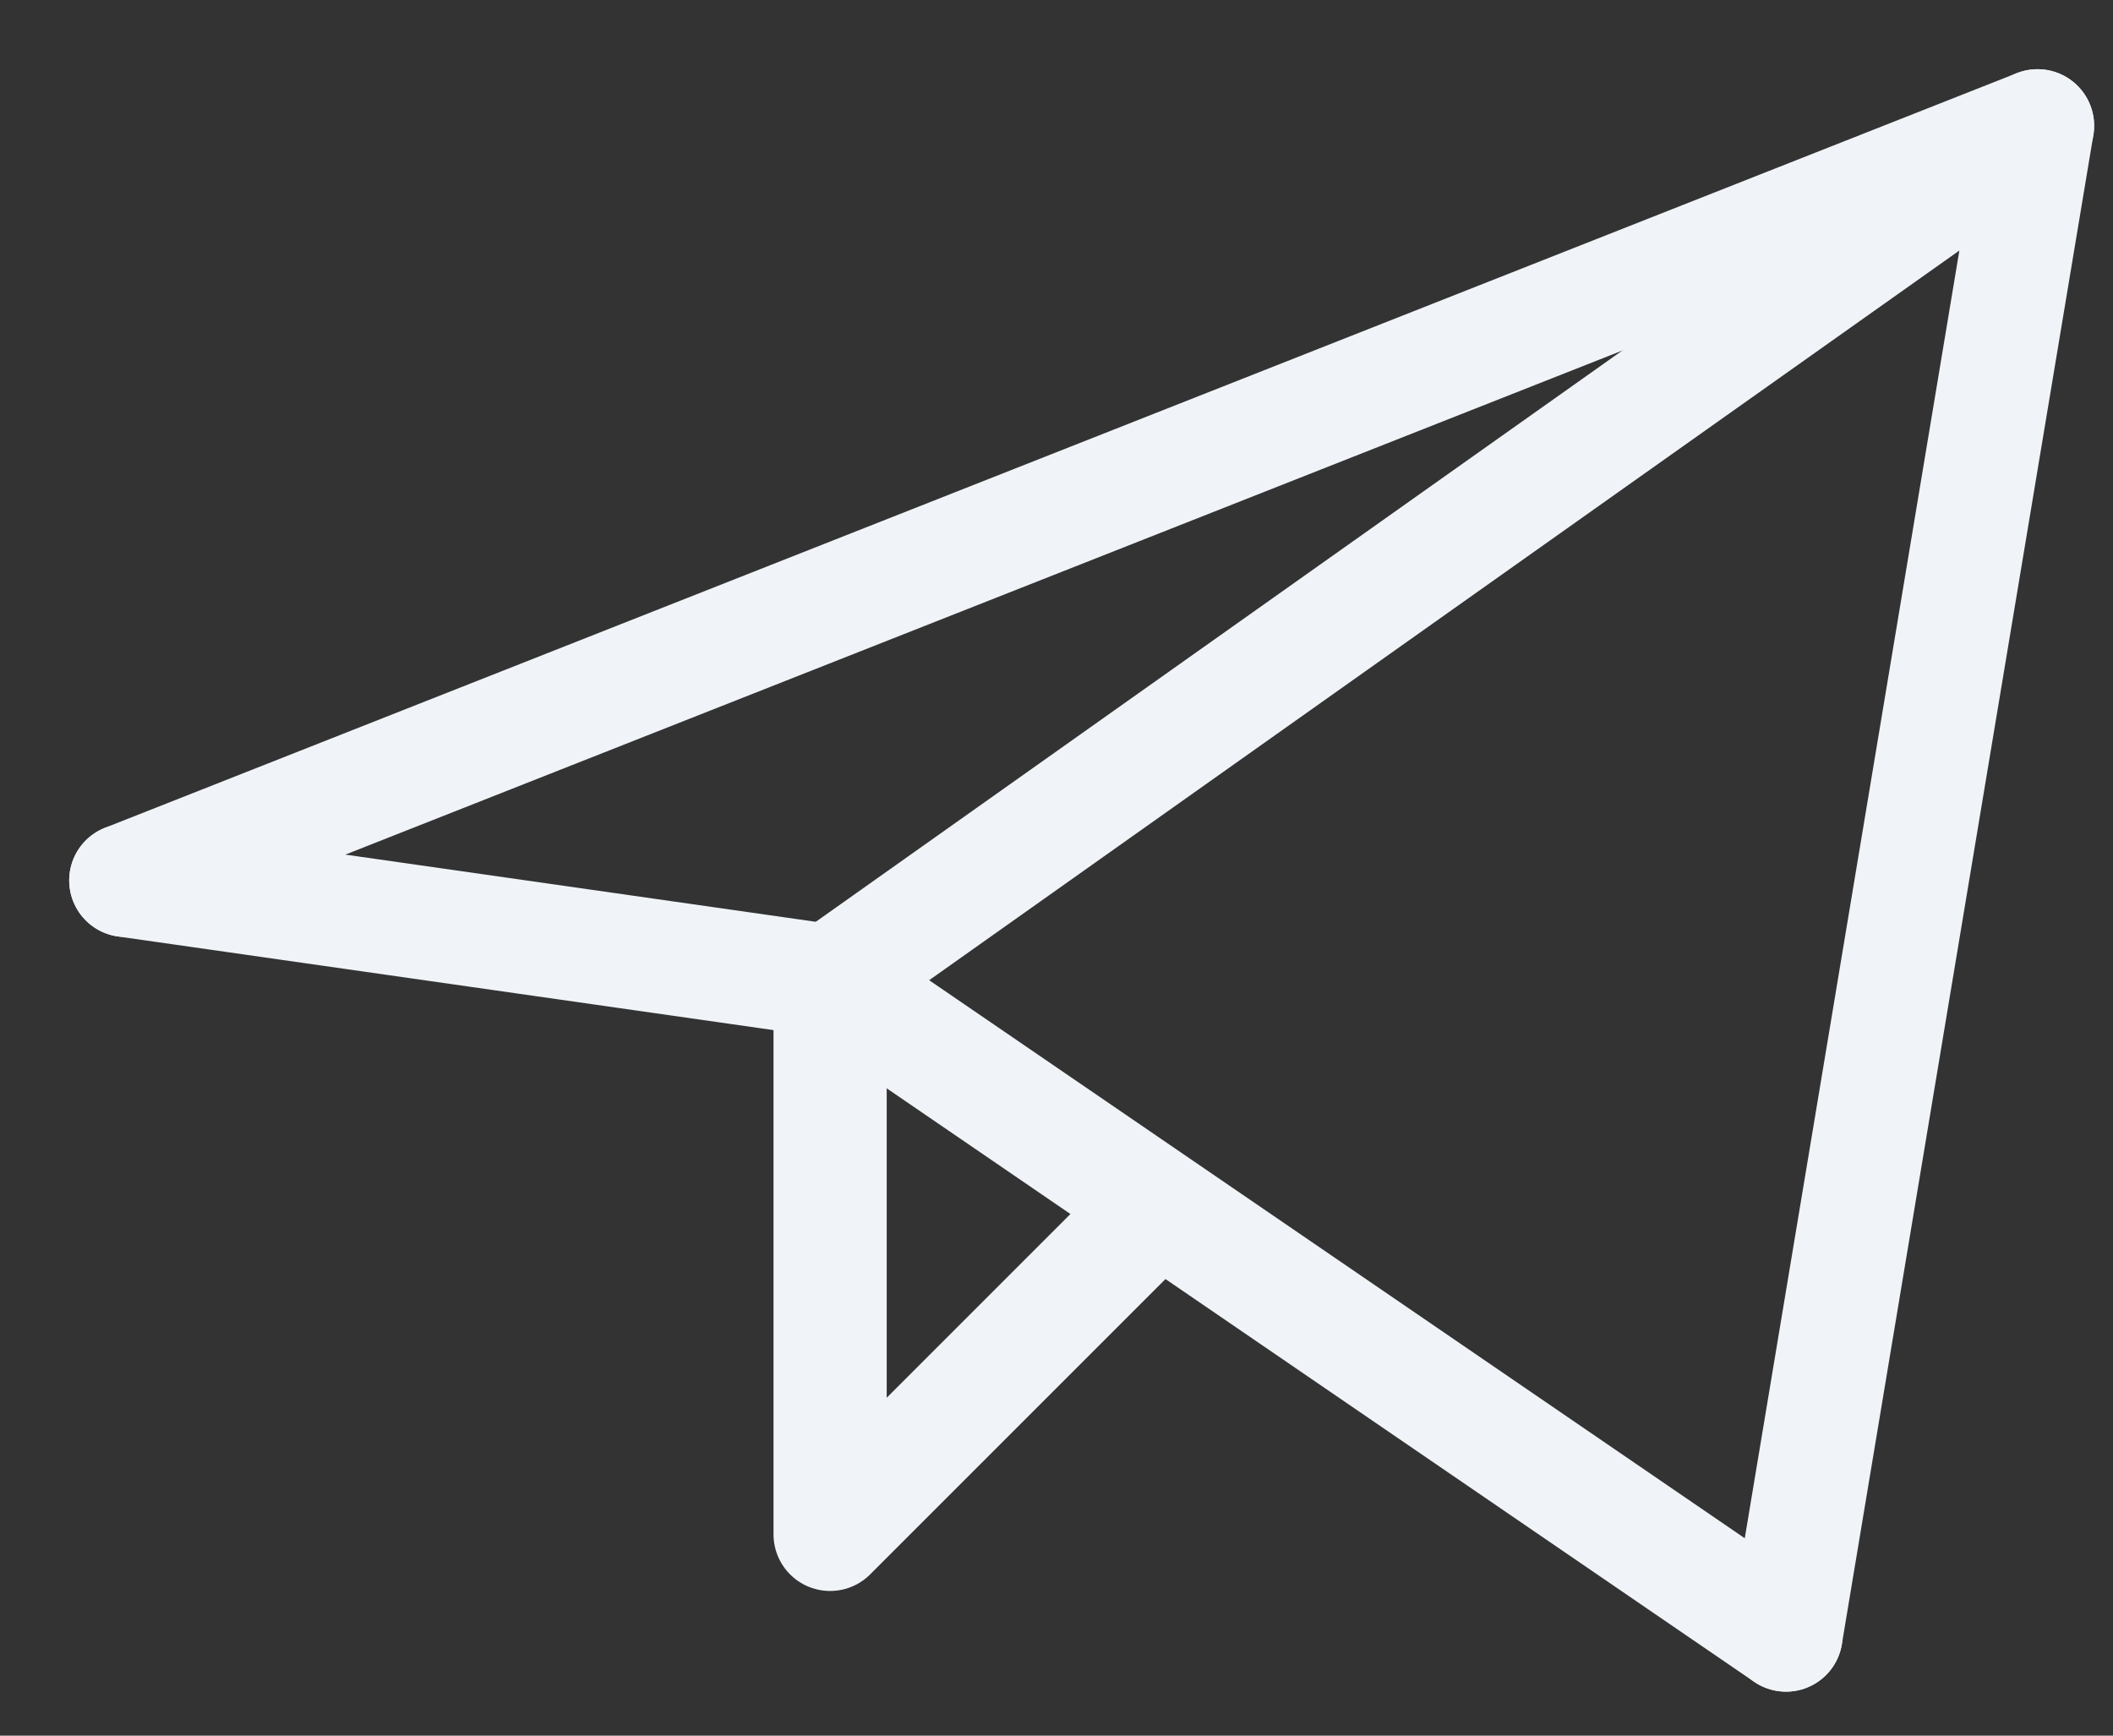 <svg width="28" height="23" viewBox="0 0 28 23" fill="none" xmlns="http://www.w3.org/2000/svg">
<rect x="0" y="0" width="28" height="23" fill="#333333" stroke="none"/>
<path d="M23.667 21.667L27 1.667L11 13" stroke="#F0F4F8" stroke-width="1.5" stroke-linecap="round" stroke-linejoin="round"/>
<path d="M27 1.667L1.667 11.667" stroke="#F0F4F8" stroke-width="1.5" stroke-linecap="round" stroke-linejoin="round"/>
<path d="M23.667 21.667L11 13" stroke="#F0F4F8" stroke-width="1.5" stroke-linecap="round" stroke-linejoin="round"/>
<path d="M1.667 11.667L11 13" stroke="#F0F4F8" stroke-width="1.5" stroke-linecap="round" stroke-linejoin="round"/>
<path d="M15 16.333L11 20.333V13" stroke="#F0F4F8" stroke-width="1.5" stroke-linecap="round" stroke-linejoin="round"/>
</svg>

